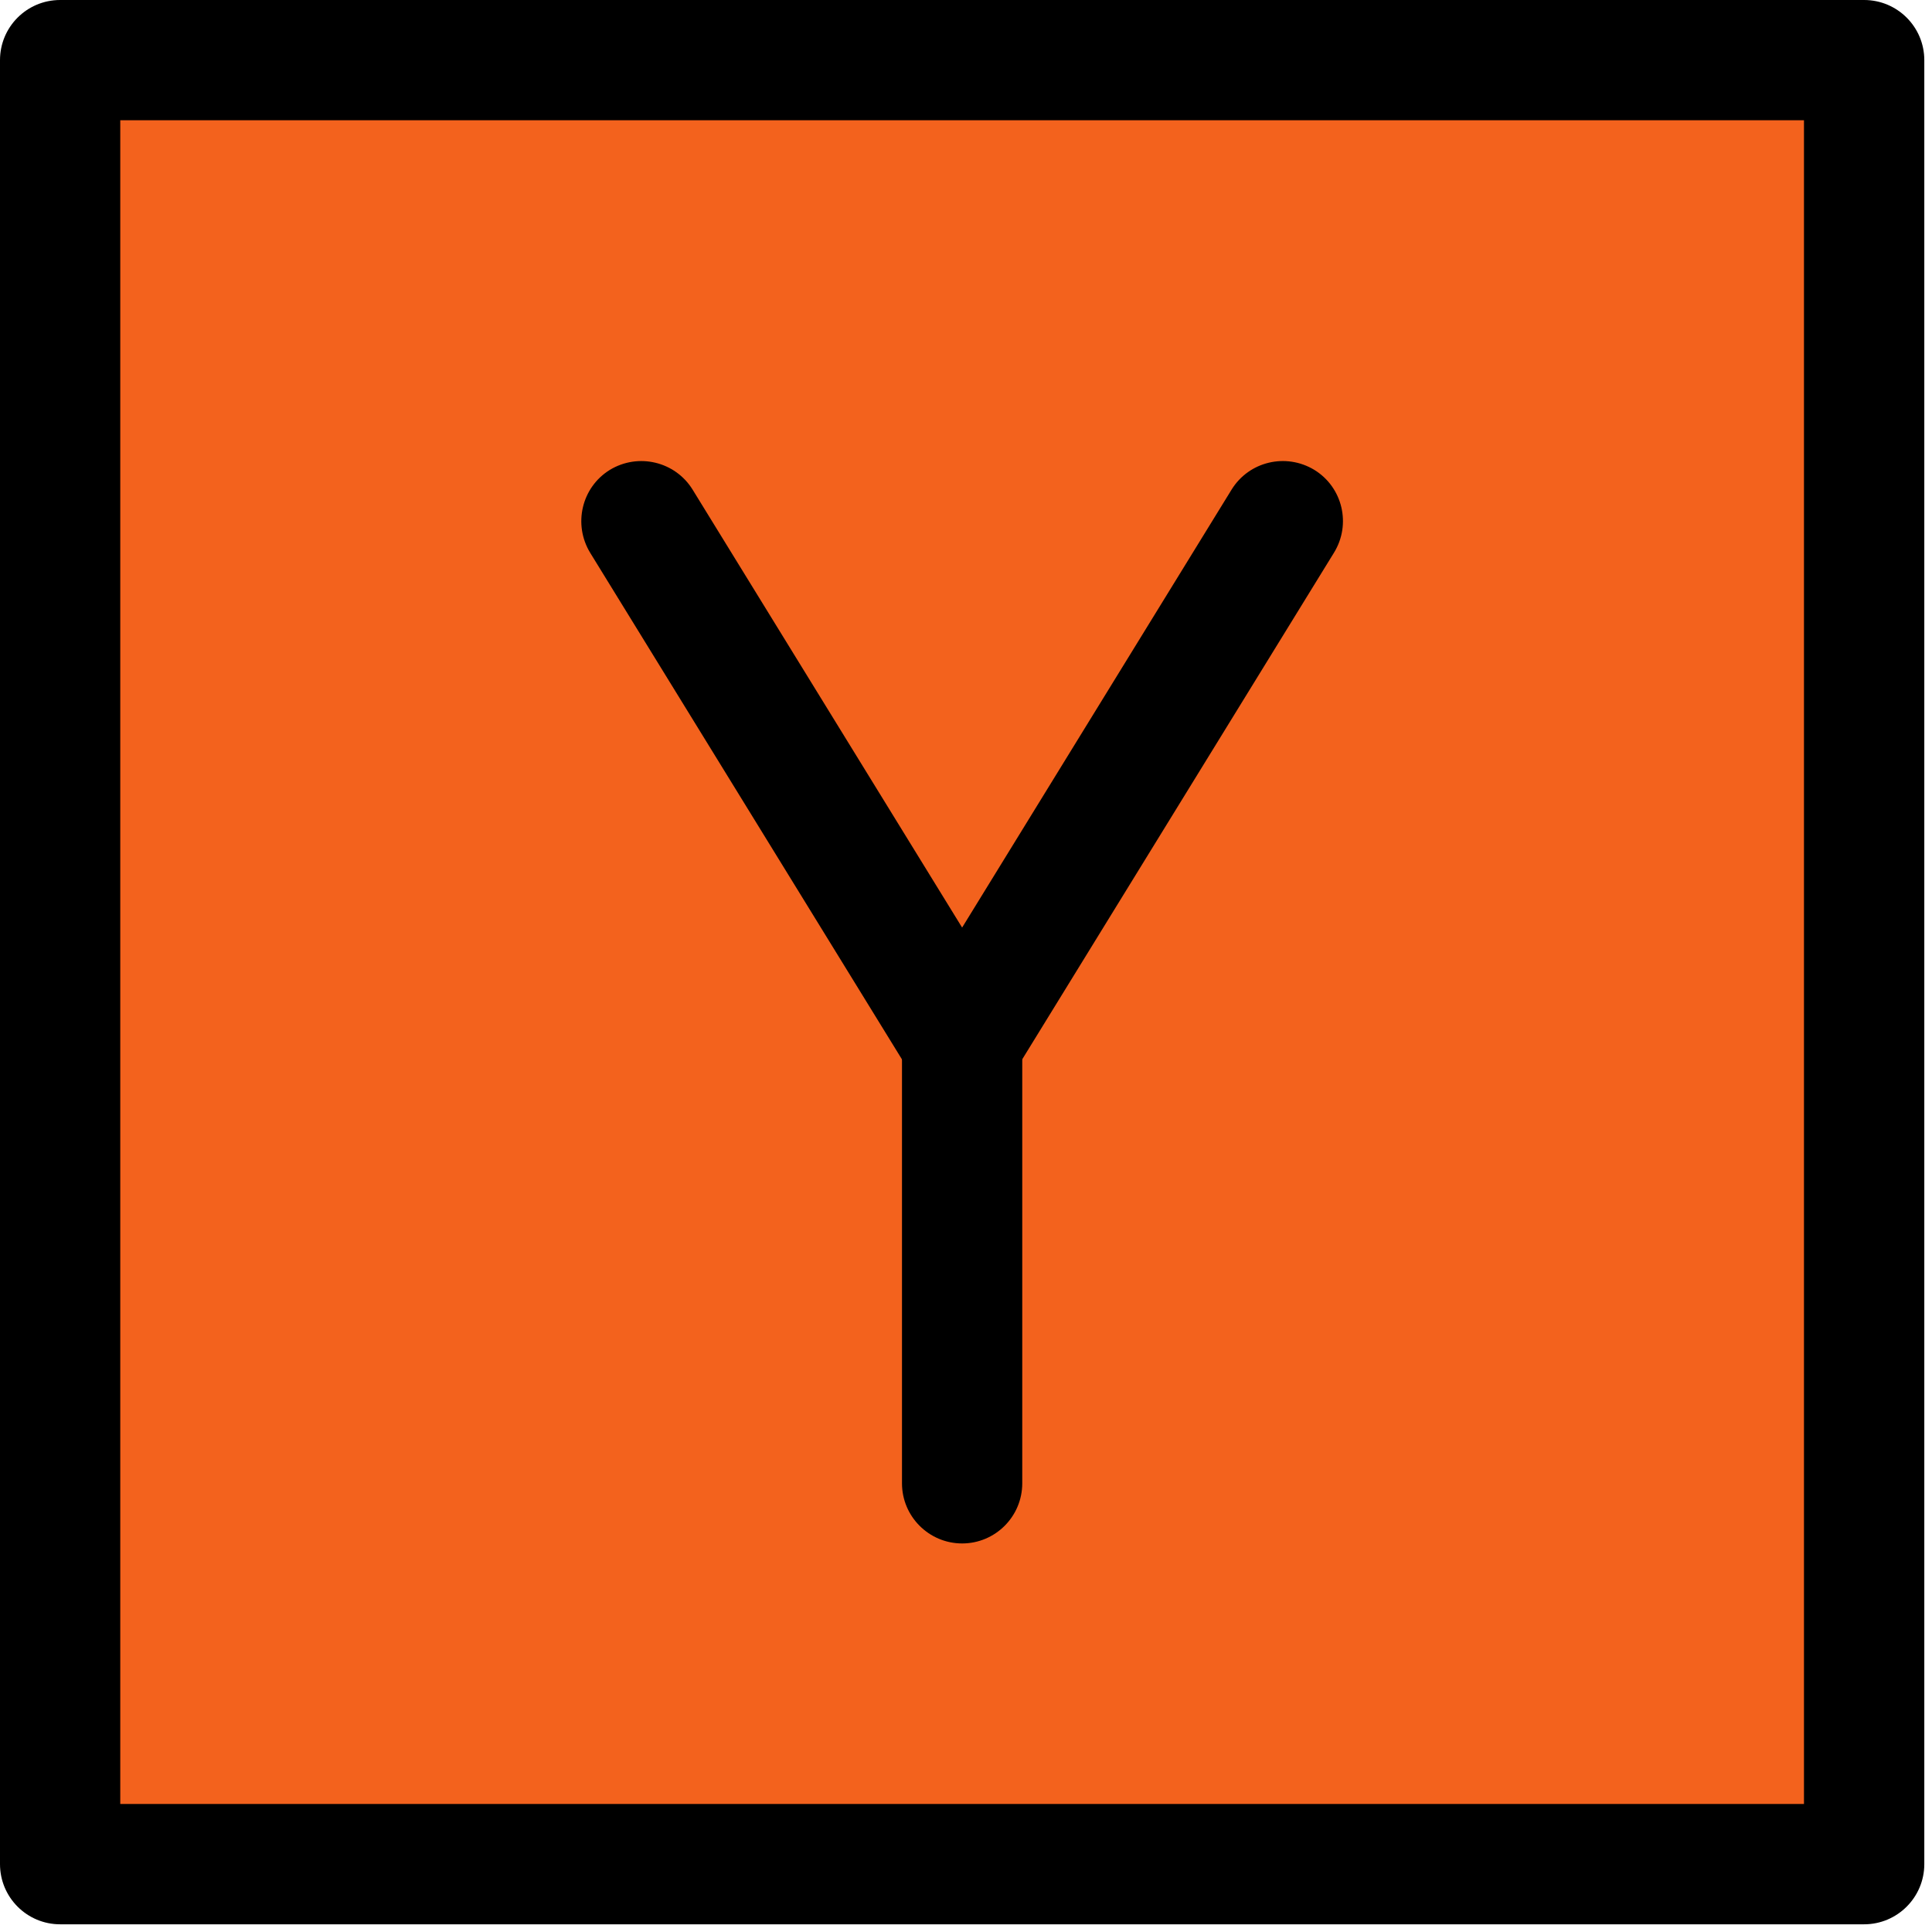 <svg xmlns="http://www.w3.org/2000/svg" xmlns:xlink="http://www.w3.org/1999/xlink" width="166" zoomAndPan="magnify" viewBox="0 0 124.5 124.5" height="166" preserveAspectRatio="xMidYMid meet" version="1.0"><defs><clipPath id="ebf57357f9"><path d="M 0 0 L 124.004 0 L 124.004 124.004 L 0 124.004 Z M 0 0 " clip-rule="nonzero"/></clipPath></defs><path fill="#f3621d" d="M 3.875 3.875 L 120.125 3.875 L 120.125 120.125 L 3.875 120.125 Z M 3.875 3.875 " fill-opacity="1" fill-rule="nonzero"/><path fill="#000000" d="M 62 71.043 C 60.652 71.043 59.406 70.344 58.699 69.203 L 38.031 35.621 C 36.918 33.789 37.48 31.402 39.297 30.281 C 41.133 29.168 43.508 29.738 44.629 31.547 L 62 59.773 L 79.367 31.547 C 80.488 29.734 82.863 29.168 84.699 30.281 C 86.523 31.402 87.086 33.789 85.965 35.613 L 65.297 69.199 C 64.594 70.344 63.348 71.043 62 71.043 Z M 62 71.043 " fill-opacity="1" fill-rule="nonzero"/><path fill="#000000" d="M 62 99.461 C 59.863 99.461 58.125 97.723 58.125 95.586 L 58.125 67.168 C 58.125 65.027 59.863 63.293 62 63.293 C 64.141 63.293 65.875 65.027 65.875 67.168 L 65.875 95.586 C 65.875 97.723 64.141 99.461 62 99.461 Z M 62 99.461 " fill-opacity="1" fill-rule="nonzero"/><g clip-path="url(#ebf57357f9)"><path fill="#000000" d="M 120.125 124.004 L 3.875 124.004 C 1.734 124.004 0 122.266 0 120.125 L 0 3.875 C 0 1.734 1.734 0 3.875 0 L 120.125 0 C 122.266 0 124.004 1.734 124.004 3.875 L 124.004 120.125 C 124.004 122.266 122.266 124.004 120.125 124.004 Z M 7.75 116.25 L 116.25 116.25 L 116.25 7.75 L 7.75 7.75 Z M 7.75 116.25 " fill-opacity="1" fill-rule="nonzero"/></g></svg>